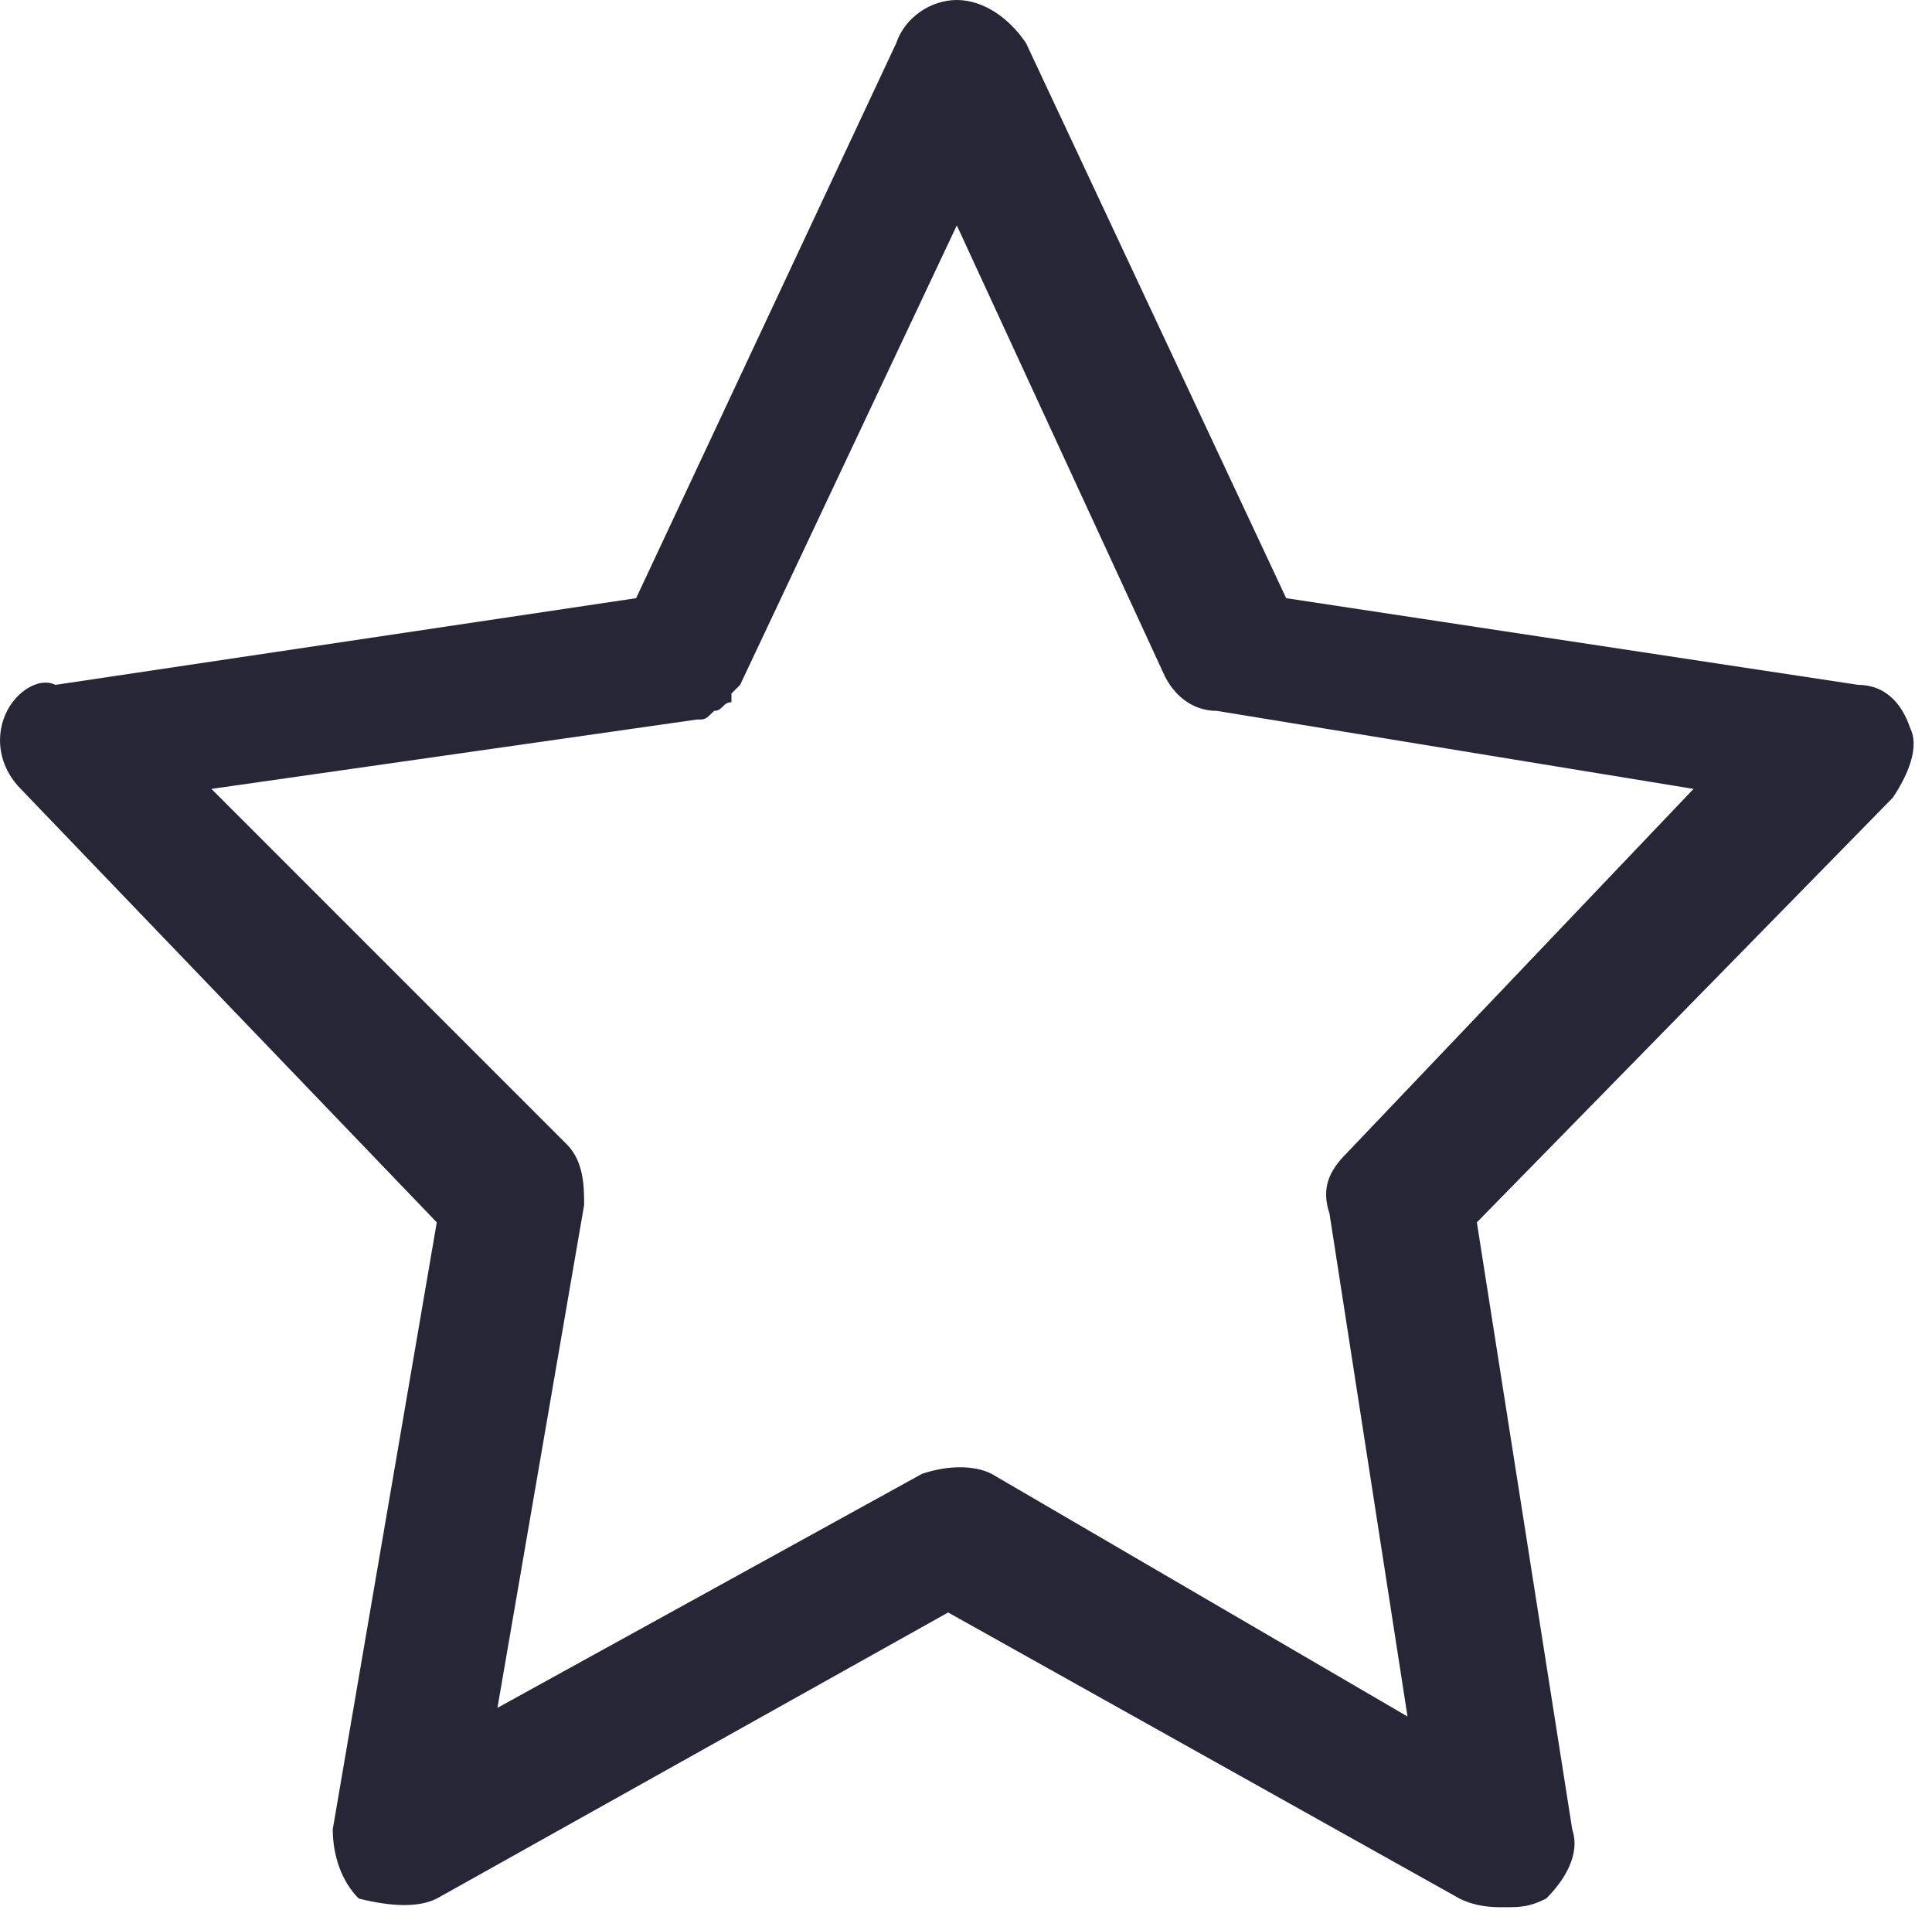<?xml version="1.0" standalone="no"?><!DOCTYPE svg PUBLIC "-//W3C//DTD SVG 1.1//EN" "http://www.w3.org/Graphics/SVG/1.1/DTD/svg11.dtd"><svg width="30.088" height="30" viewBox="0 0 30.088 30" version="1.1" xmlns="http://www.w3.org/2000/svg" xmlns:xlink="http://www.w3.org/1999/xlink"><defs><style type="text/css"><![CDATA[

]]></style></defs><g class="transform-group"><g transform="scale(0.029, 0.029)"><path d="M1025.826 390.982c-4.655-13.964-13.964-23.273-27.927-23.273l-307.2-46.545-139.636-297.891c-9.309-13.964-23.273-23.273-37.236-23.273-13.964 0-27.927 9.309-32.582 23.273l-139.636 297.891-311.855 46.545c-9.309-4.655-23.273 4.655-27.927 18.618-4.655 13.964 0 27.927 9.309 37.236l223.418 232.727-55.855 325.818c0 13.964 4.655 27.927 13.964 37.236 18.618 4.655 32.582 4.655 41.891 0l274.618-153.6 274.618 153.6c9.309 4.655 18.618 4.655 23.273 4.655 9.309 0 13.964 0 23.273-4.655 9.309-9.309 18.618-23.273 13.964-37.236l-51.2-325.818 223.418-228.073c9.309-13.964 13.964-27.927 9.309-37.236z m-302.545 228.073c-9.309 9.309-13.964 18.618-9.309 32.582l41.891 269.964-223.418-130.327c-9.309-4.655-23.273-4.655-37.236 0l-228.073 125.673 46.545-269.964c0-9.309 0-23.273-9.309-32.582L113.535 423.564 374.19 386.327c4.655 0 4.655 0 9.309-4.655 4.655 0 4.655-4.655 9.309-4.655V372.364l4.655-4.655L513.826 121.018l111.709 242.036c4.655 9.309 13.964 18.618 27.927 18.618l256 41.891-186.182 195.491z" fill="#272636"></path></g></g></svg>